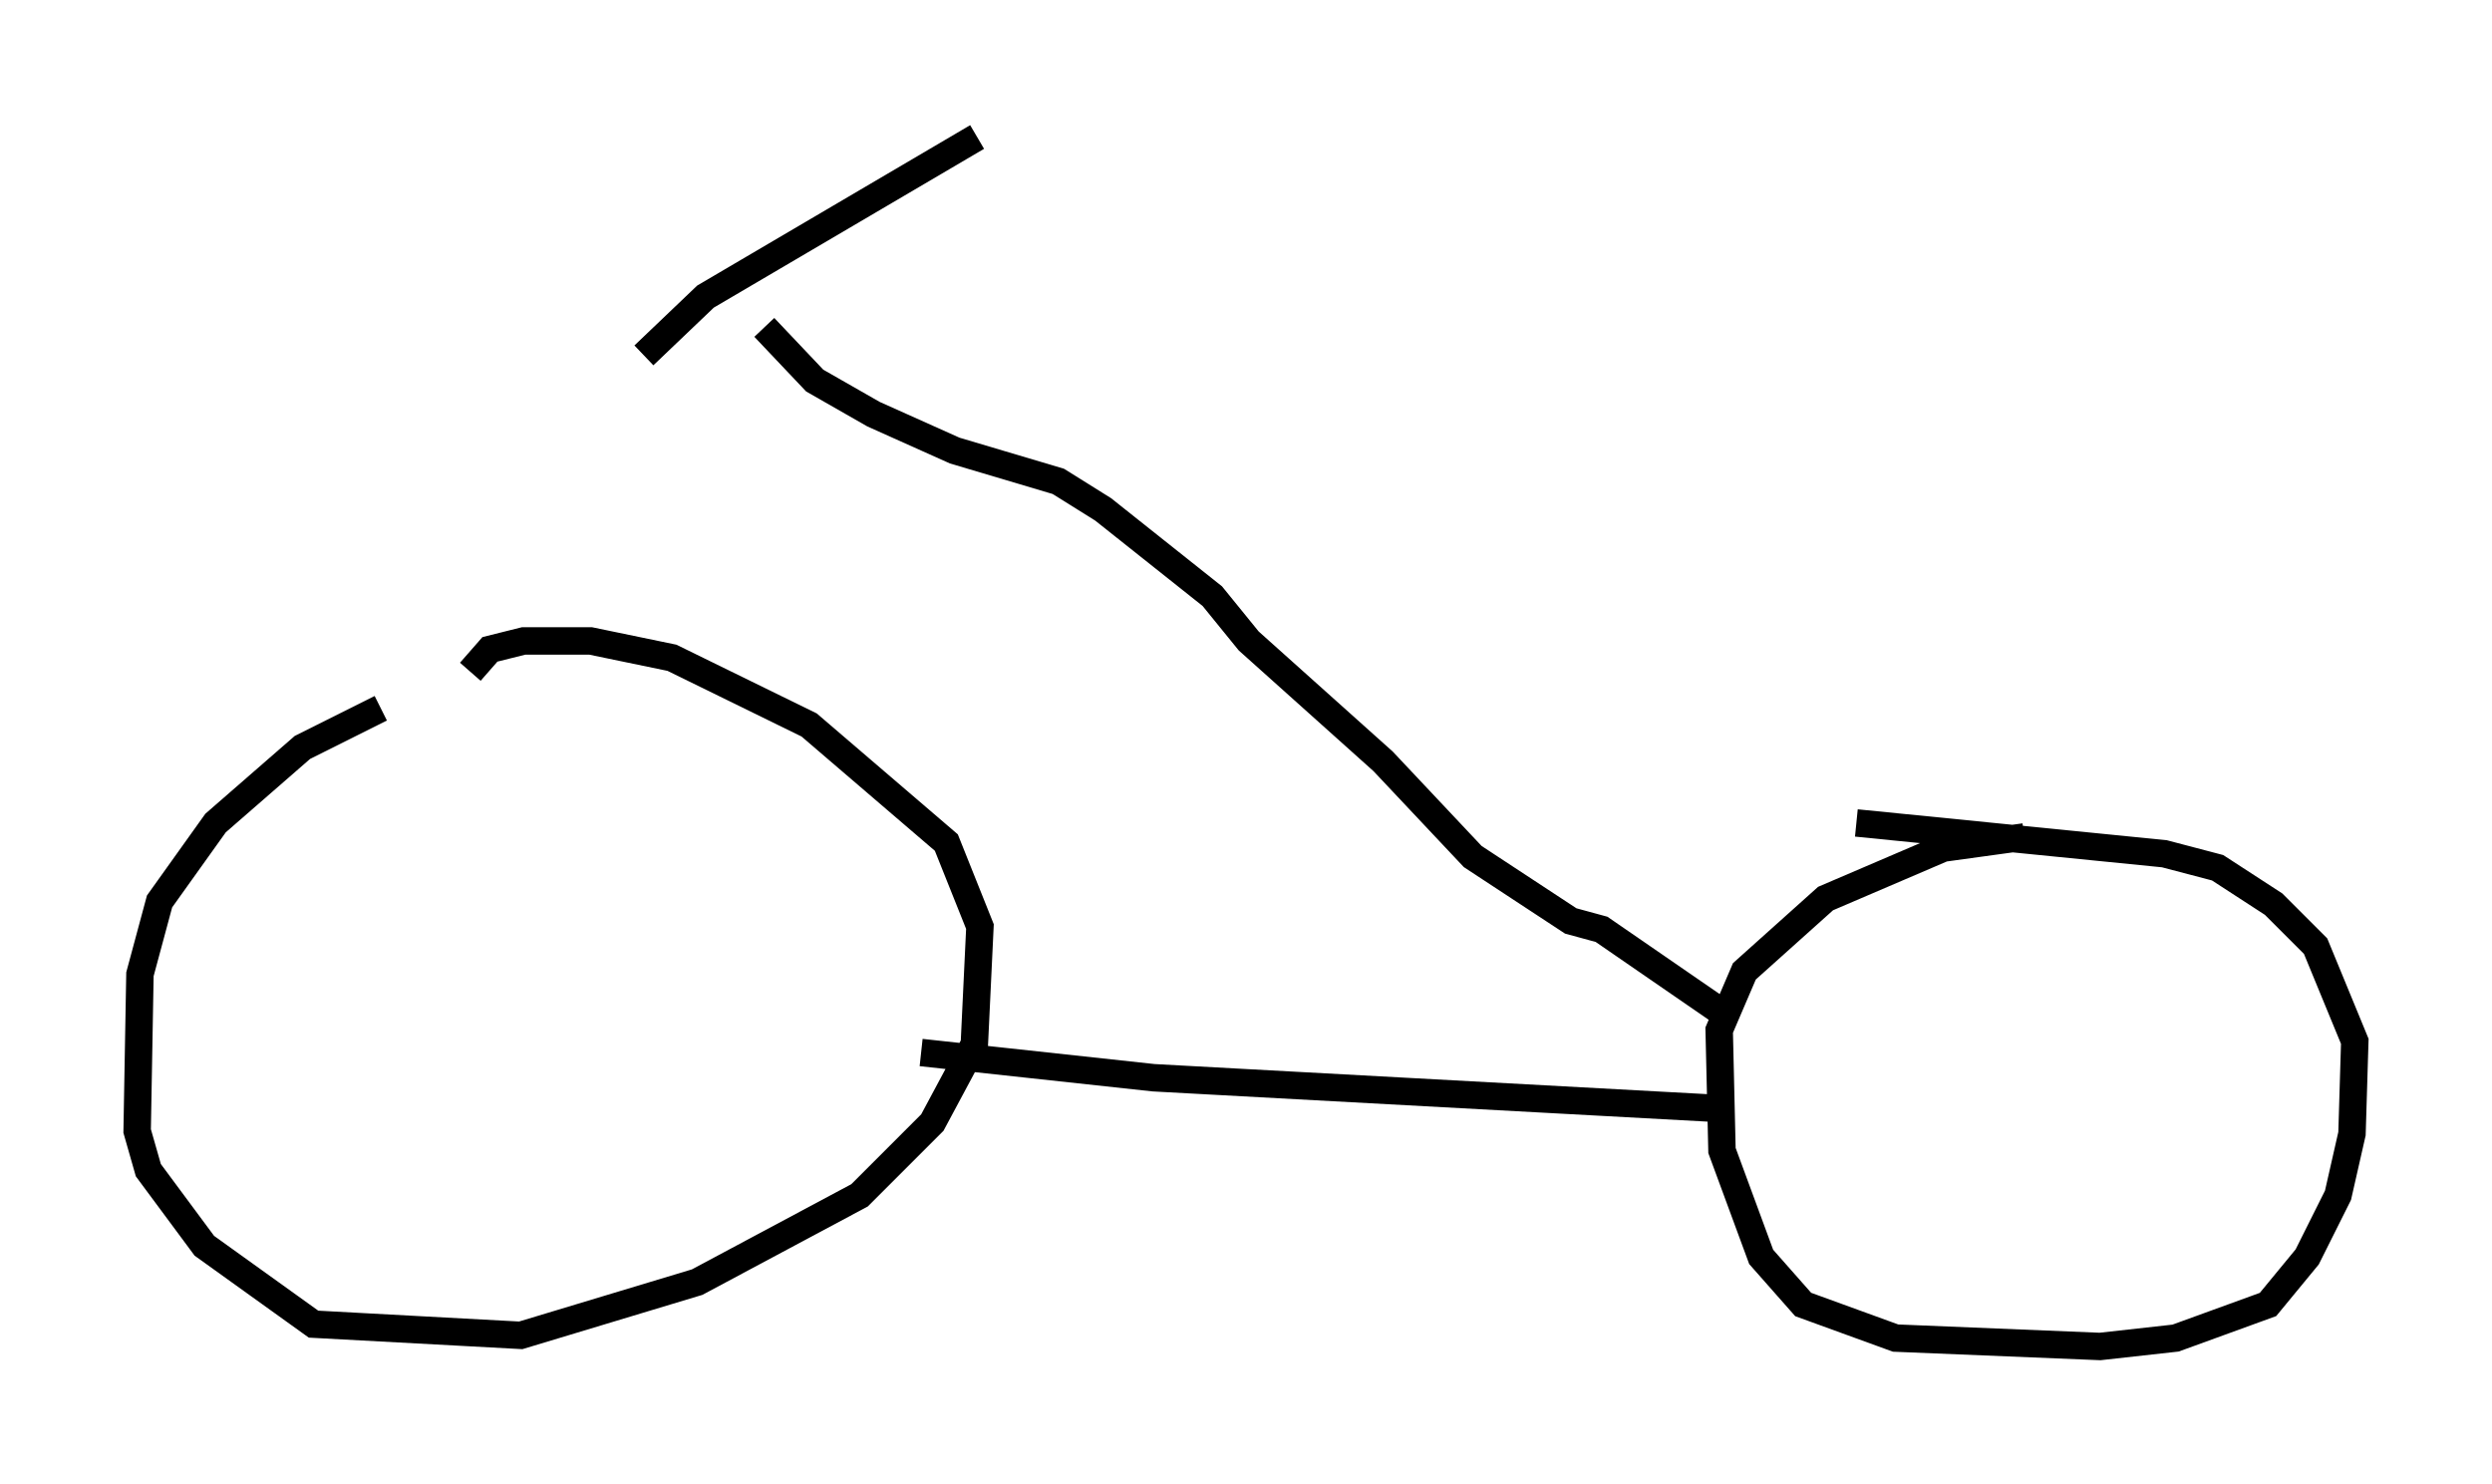 <?xml version="1.0" encoding="utf-8" ?>
<svg baseProfile="full" height="54.1" version="1.1" width="90.851" xmlns="http://www.w3.org/2000/svg" xmlns:ev="http://www.w3.org/2001/xml-events" xmlns:xlink="http://www.w3.org/1999/xlink"><defs /><rect fill="white" height="54.1" width="90.851" x="0" y="0" /><path d="M15.617, 25.723 m-1.735, 0.102 l-2.858, 1.429 -3.165, 2.756 l-2.042, 2.858 -0.715, 2.654 l-0.102, 5.717 0.408, 1.429 l2.042, 2.756 3.981, 2.858 l7.554, 0.408 6.431, -1.94 l5.921, -3.165 2.654, -2.654 l1.531, -2.858 0.204, -4.288 l-1.225, -3.063 -5.002, -4.288 l-5.002, -2.45 -2.96, -0.613 l-2.45, 0.0 -1.225, 0.306 l-0.715, 0.817 m56.657, 6.023 l-2.96, 0.408 -4.288, 1.838 l-2.96, 2.654 -0.919, 2.144 l0.102, 4.39 1.429, 3.879 l1.531, 1.735 3.369, 1.225 l7.452, 0.306 2.756, -0.306 l3.369, -1.225 1.429, -1.735 l1.123, -2.246 0.51, -2.246 l0.102, -3.369 -1.429, -3.471 l-1.531, -1.531 -2.042, -1.327 l-1.94, -0.51 -11.229, -1.123 m-5.002, 10.413 l-20.621, -1.123 -8.473, -0.919 m29.4, -1.327 l-4.594, -3.165 -1.123, -0.306 l-3.573, -2.348 -3.267, -3.471 l-4.9, -4.39 -1.327, -1.633 l-3.981, -3.165 -1.633, -1.021 l-3.777, -1.123 -2.96, -1.327 l-2.144, -1.225 -1.838, -1.94 m-4.39, 1.021 l2.246, -2.144 9.902, -5.819 " fill="none" stroke="black" stroke-width="1" /></svg>